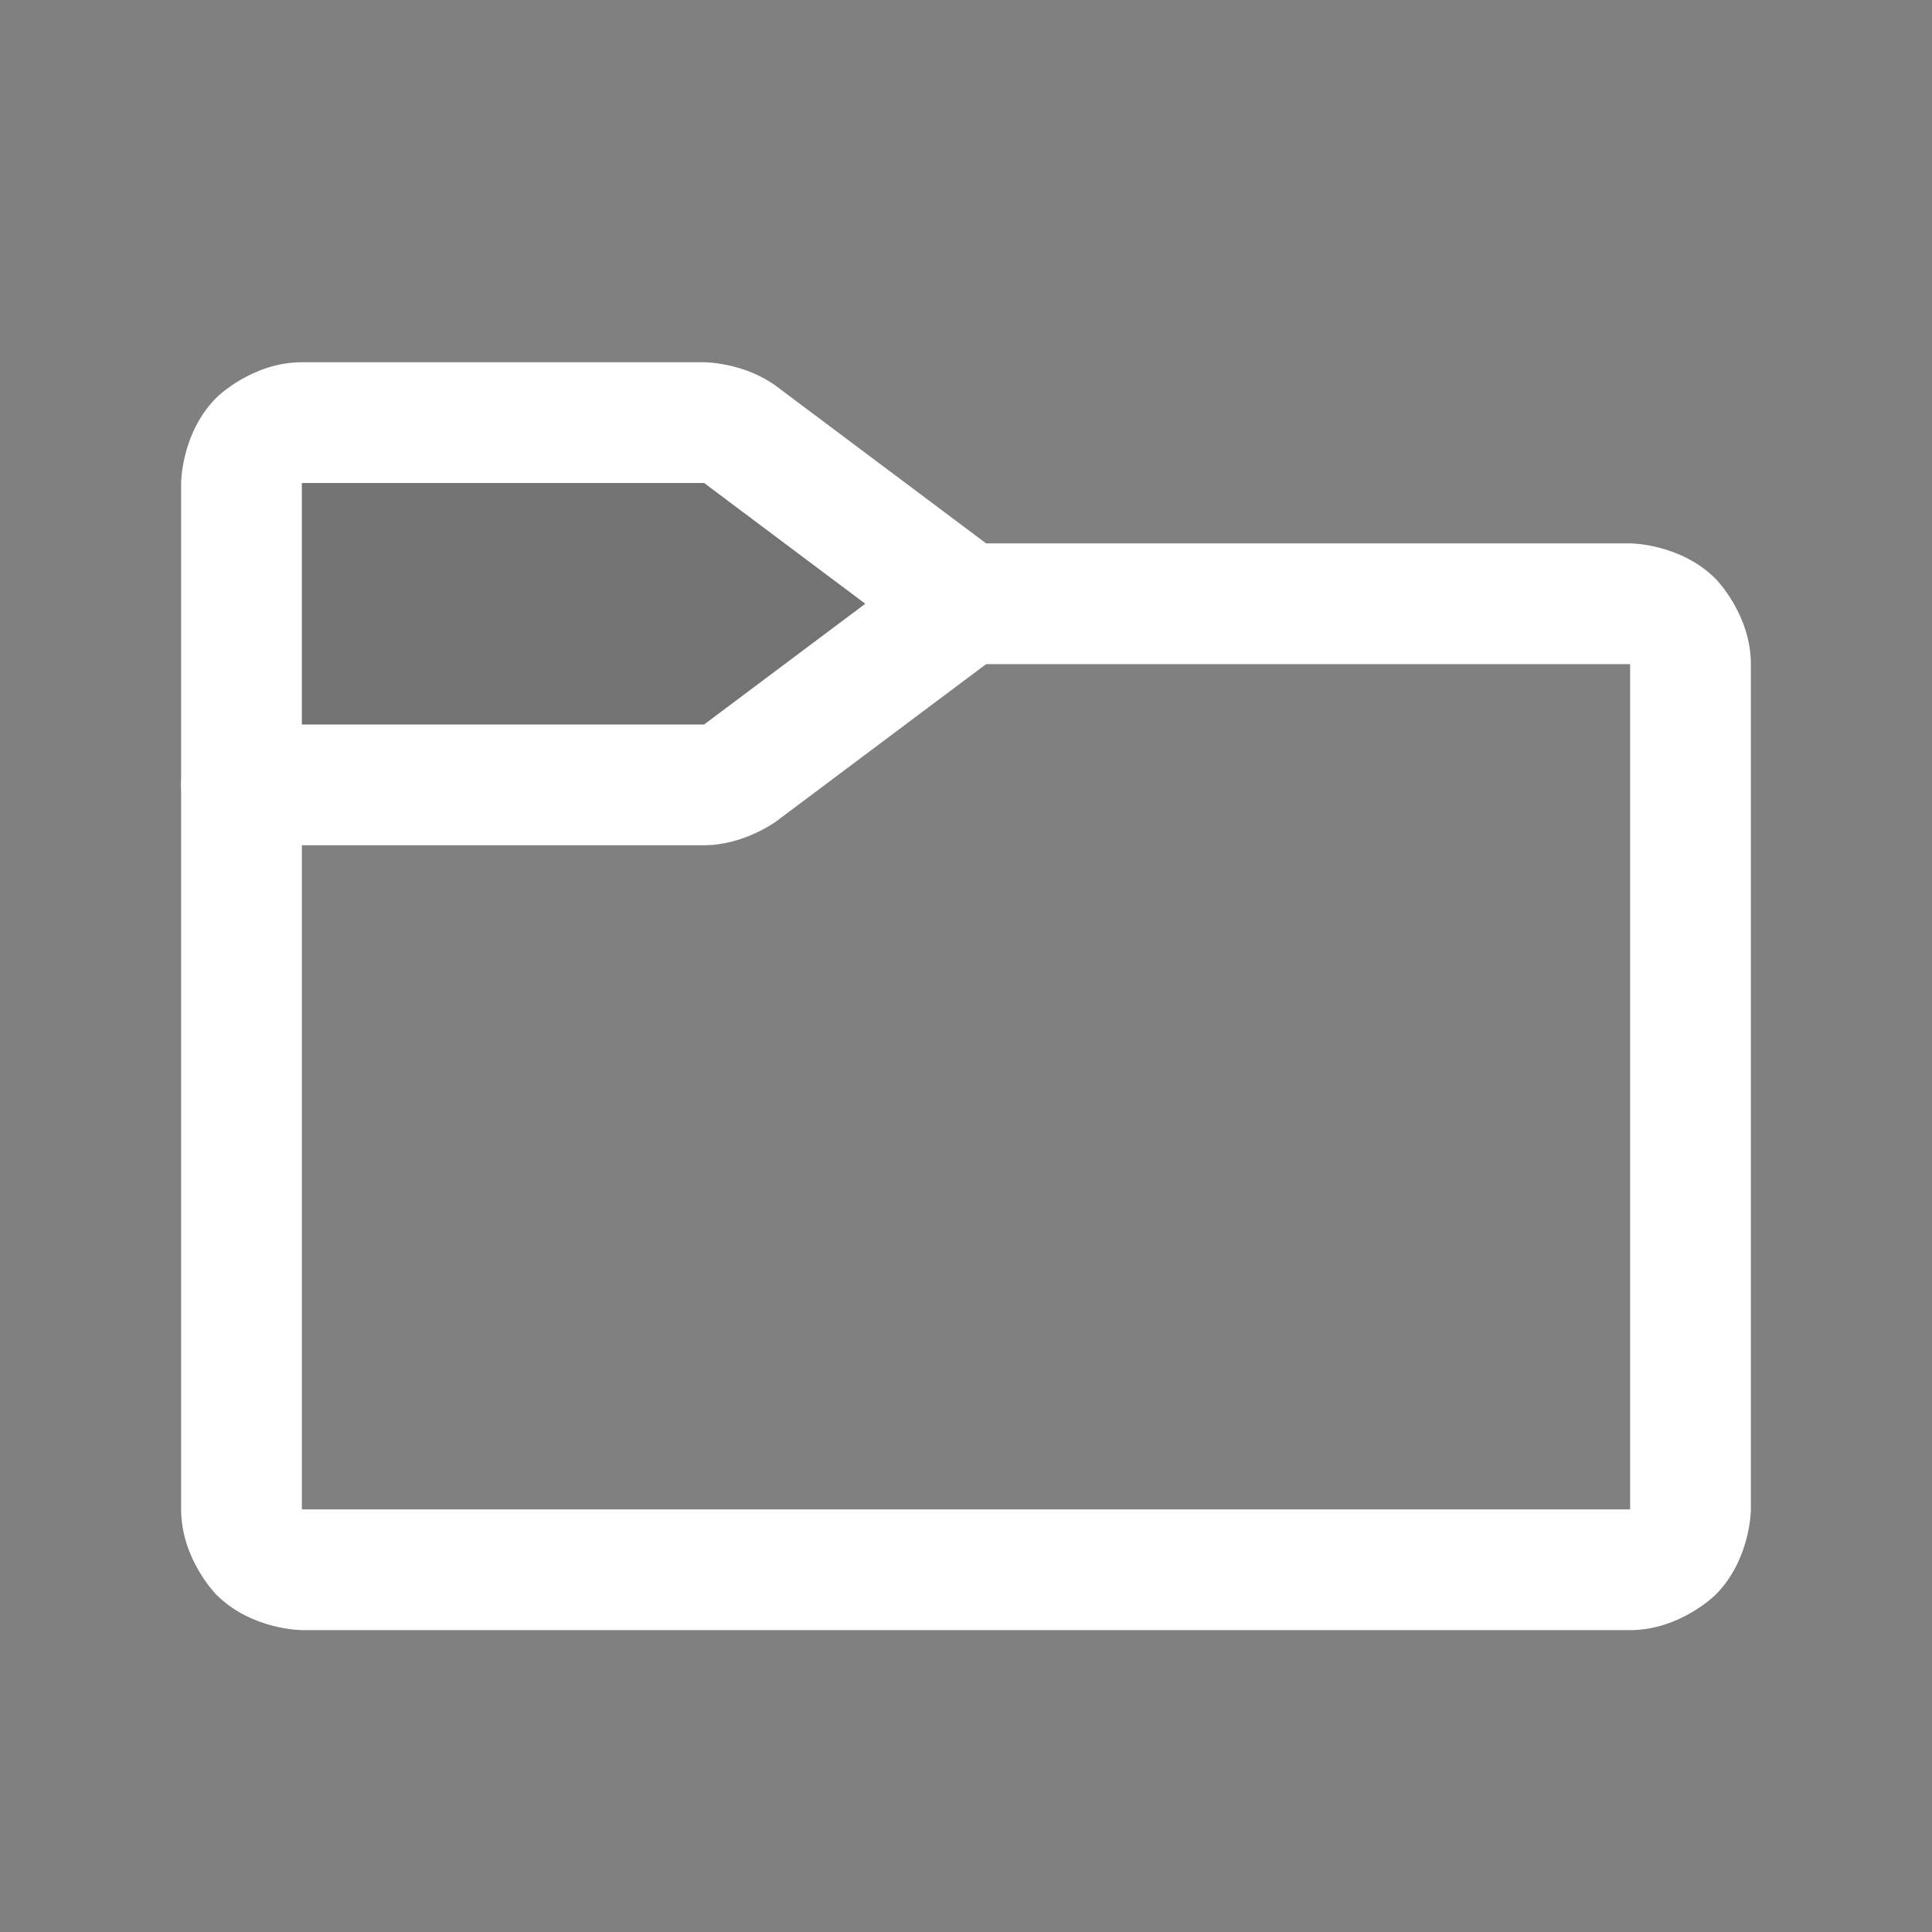 <svg width="24" height="24" viewBox="0 0 24 24" fill="none" xmlns="http://www.w3.org/2000/svg">
<rect x="0" y="0" width="24" height="24" fill="#808080" stroke="none"/>
<path d="M8.747 9.75H3V6C3 5.801 3.079 5.61 3.22 5.47C3.36 5.329 3.551 5.25 3.75 5.25H8.747C8.909 5.251 9.067 5.303 9.197 5.4L12 7.5L9.197 9.6C9.067 9.697 8.909 9.749 8.747 9.75Z" fill="black" fill-opacity="0.1"/>
<path d="M3.75 18.75V9.75C3.75 9.336 3.414 9 3 9C2.586 9 2.25 9.336 2.25 9.75V18.75C2.25 19.371 2.689 19.811 2.689 19.811C3.129 20.25 3.75 20.25 3.75 20.25H20.25C20.871 20.25 21.311 19.811 21.311 19.811C21.75 19.371 21.75 18.75 21.75 18.75V8.25C21.75 7.629 21.311 7.189 21.311 7.189C20.871 6.75 20.25 6.75 20.25 6.75H12C11.586 6.75 11.25 7.086 11.25 7.5C11.25 7.914 11.586 8.25 12 8.25H20.25V18.75H3.75Z" fill="white"/>
<path fill-rule="evenodd" clip-rule="evenodd" d="M9.644 10.202C9.644 10.202 9.246 10.498 8.751 10.5L8.75 10.5L8.747 10.5H3C2.586 10.5 2.25 10.164 2.25 9.75V6C2.25 6 2.25 5.379 2.689 4.939C2.689 4.939 3.129 4.5 3.75 4.5L8.75 4.5C8.75 4.5 9.246 4.502 9.647 4.8L12.45 6.9C12.507 6.943 12.557 6.993 12.6 7.05C12.72 7.21 12.771 7.41 12.742 7.606C12.714 7.803 12.609 7.981 12.45 8.1L9.644 10.202ZM8.744 9C8.744 9 8.747 9 8.749 8.998L10.749 7.5L8.747 6C8.747 6 8.747 6 8.744 6L3.75 6V9H8.744Z" fill="white"/>
</svg>
